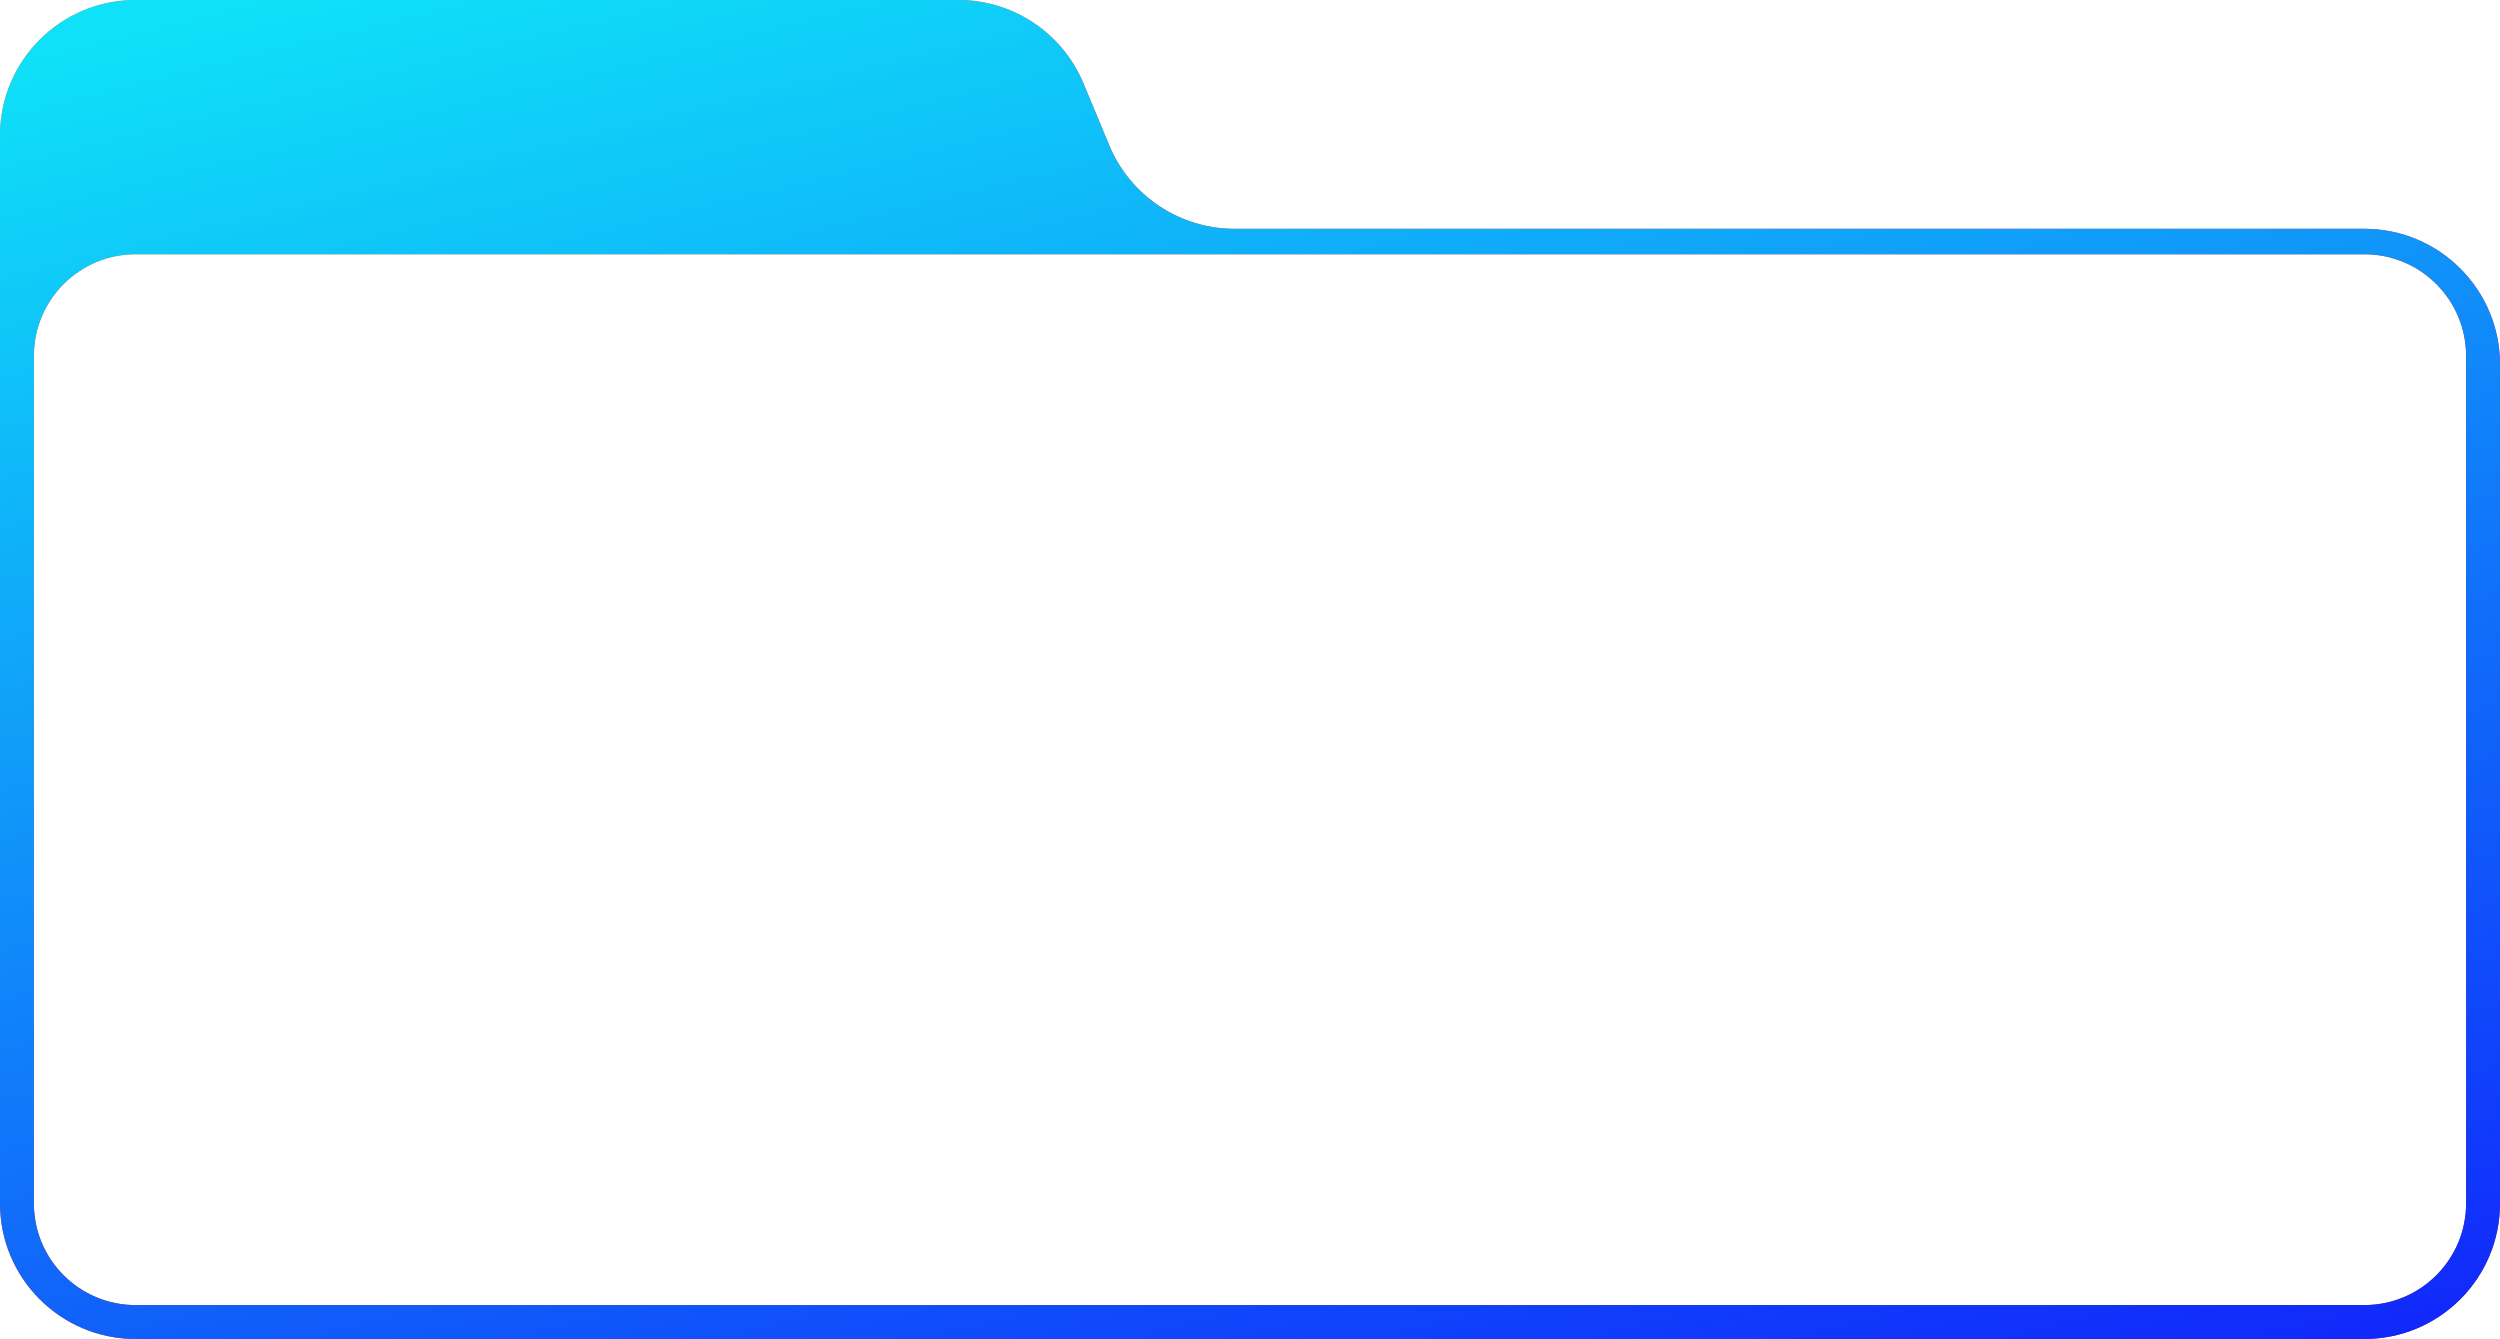 <svg xmlns="http://www.w3.org/2000/svg" width="295" height="158" viewBox="0 0 295 158" fill="none">
  <path fill-rule="evenodd" clip-rule="evenodd" d="M113.083 0C119.543 0 125.368 3.884 127.853 9.846L130.897 17.154C133.382 23.116 139.207 27 145.667 27H279C287.837 27 295 34.163 295 43V142C295 150.837 287.837 158 279 158H16C7.163 158 0 150.837 0 142V16C0 7.163 7.163 0 16 0H113.083ZM16 30C9.373 30 4 35.373 4 42V142C4 148.627 9.373 154 16 154H279C285.627 154 291 148.627 291 142V42C291 35.373 285.627 30 279 30H16Z" fill="url(#paint0_linear_1578_1510)"/>
  <path fill-rule="evenodd" clip-rule="evenodd" d="M113.083 0C119.543 0 125.368 3.884 127.853 9.846L130.897 17.154C133.382 23.116 139.207 27 145.667 27H279C287.837 27 295 34.163 295 43V142C295 150.837 287.837 158 279 158H16C7.163 158 0 150.837 0 142V16C0 7.163 7.163 0 16 0H113.083ZM16 30C9.373 30 4 35.373 4 42V142C4 148.627 9.373 154 16 154H279C285.627 154 291 148.627 291 142V42C291 35.373 285.627 30 279 30H16Z" fill="url(#paint1_linear_1578_1510)"/>
  <defs>
    <linearGradient id="paint0_linear_1578_1510" x1="14.5" y1="-5.01498e-06" x2="147.5" y2="203" gradientUnits="userSpaceOnUse">
      <stop stop-color="#EA7E30"/>
      <stop offset="0.515" stop-color="#FF3821"/>
      <stop offset="1" stop-color="#982A96"/>
    </linearGradient>
    <linearGradient id="paint1_linear_1578_1510" x1="31" y1="5.18523e-06" x2="91.667" y2="249.307" gradientUnits="userSpaceOnUse">
      <stop stop-color="#0FE1F8"/>
      <stop offset="1" stop-color="#1102FC"/>
    </linearGradient>
  </defs>
</svg>